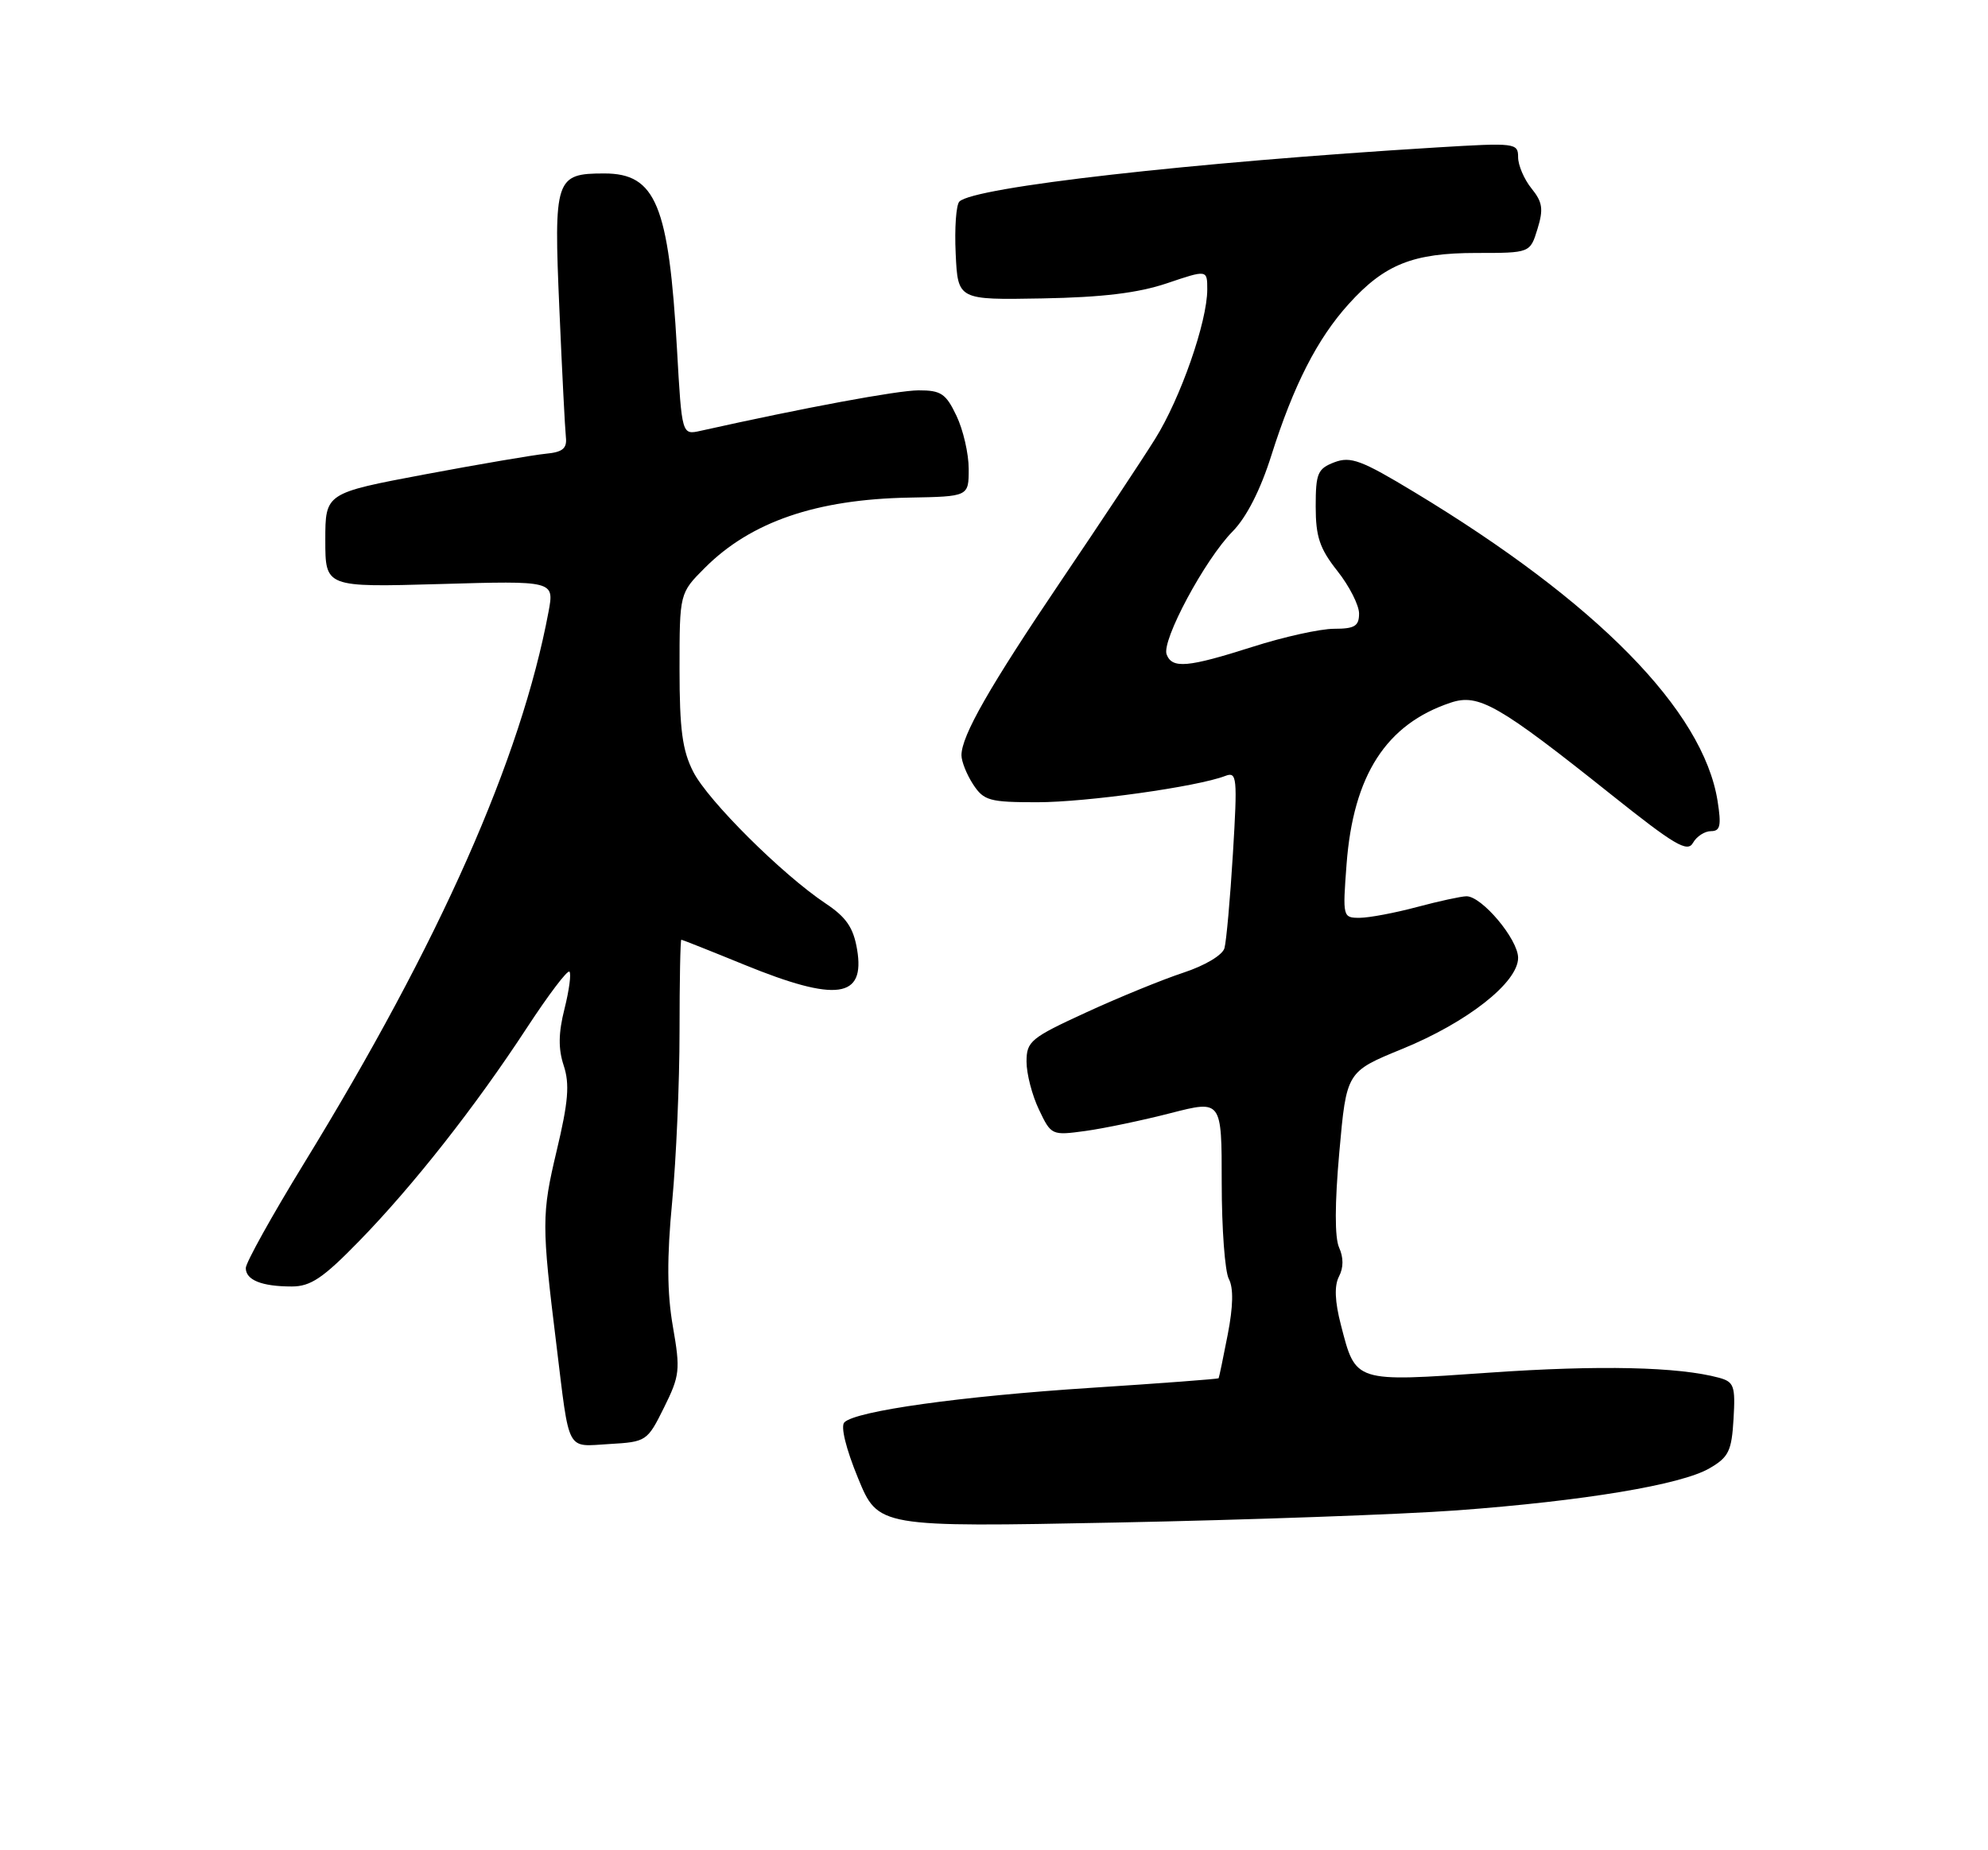 <?xml version="1.0" encoding="UTF-8" standalone="no"?>
<!DOCTYPE svg PUBLIC "-//W3C//DTD SVG 1.1//EN" "http://www.w3.org/Graphics/SVG/1.1/DTD/svg11.dtd" >
<svg xmlns="http://www.w3.org/2000/svg" xmlns:xlink="http://www.w3.org/1999/xlink" version="1.1" viewBox="0 0 275 256">
 <g >
 <path fill="currentColor"
d=" M 201.50 208.98 C 219.08 207.68 232.55 205.44 236.47 203.16 C 239.13 201.62 239.54 200.77 239.80 196.33 C 240.07 191.77 239.87 191.20 237.80 190.63 C 232.18 189.11 221.29 188.86 206.07 189.92 C 187.27 191.23 187.55 191.32 185.49 183.33 C 184.64 180.06 184.56 177.89 185.22 176.62 C 185.86 175.41 185.86 173.99 185.24 172.62 C 184.62 171.26 184.63 166.54 185.27 159.39 C 186.26 148.29 186.26 148.29 193.95 145.14 C 202.97 141.46 210.00 135.93 210.00 132.53 C 210.00 129.97 204.98 123.99 202.85 124.01 C 202.11 124.02 199.03 124.69 196.00 125.50 C 192.97 126.31 189.42 126.98 188.11 126.99 C 185.74 127.00 185.72 126.90 186.27 119.58 C 187.20 107.26 191.75 100.19 200.68 97.22 C 204.54 95.93 207.28 97.50 222.89 109.95 C 231.64 116.93 233.43 117.99 234.19 116.62 C 234.69 115.73 235.81 115.00 236.68 115.00 C 237.97 115.00 238.13 114.24 237.59 110.81 C 235.59 98.30 220.89 83.33 195.61 68.07 C 188.33 63.67 186.84 63.11 184.59 63.96 C 182.27 64.85 182.00 65.48 182.00 70.08 C 182.00 74.27 182.55 75.90 185.00 79.00 C 186.65 81.08 188.00 83.74 188.00 84.89 C 188.00 86.63 187.39 87.00 184.54 87.00 C 182.63 87.00 177.57 88.12 173.29 89.49 C 164.28 92.36 162.15 92.55 161.38 90.55 C 160.65 88.65 166.68 77.40 170.50 73.54 C 172.42 71.59 174.36 67.80 175.87 63.00 C 178.95 53.27 182.23 46.86 186.56 42.07 C 191.52 36.57 195.46 35.00 204.23 35.00 C 211.66 35.00 211.66 35.00 212.68 31.68 C 213.53 28.93 213.38 27.96 211.85 26.07 C 210.83 24.81 210.00 22.86 210.00 21.75 C 210.00 19.78 209.62 19.74 198.75 20.40 C 164.83 22.47 134.72 25.88 132.71 27.89 C 132.26 28.34 132.03 31.58 132.20 35.10 C 132.50 41.50 132.50 41.50 144.16 41.29 C 152.49 41.14 157.43 40.54 161.41 39.20 C 167.00 37.31 167.00 37.31 167.00 40.05 C 167.00 44.52 163.30 55.12 159.78 60.74 C 157.98 63.63 152.16 72.40 146.86 80.24 C 136.87 95.03 133.00 101.80 133.00 104.50 C 133.00 105.36 133.73 107.18 134.62 108.54 C 136.09 110.78 136.88 111.00 143.48 111.00 C 150.28 111.00 165.60 108.86 169.49 107.36 C 171.11 106.74 171.19 107.50 170.55 118.10 C 170.17 124.37 169.64 130.26 169.38 131.19 C 169.11 132.15 166.68 133.60 163.70 134.58 C 160.84 135.52 154.79 137.99 150.25 140.08 C 142.57 143.61 142.00 144.08 142.00 146.90 C 142.00 148.57 142.77 151.55 143.72 153.53 C 145.41 157.09 145.49 157.12 150.17 156.48 C 152.77 156.12 158.07 155.01 161.95 154.01 C 169.00 152.20 169.00 152.20 169.00 163.67 C 169.00 169.97 169.44 175.96 169.99 176.97 C 170.64 178.20 170.59 180.75 169.83 184.66 C 169.21 187.87 168.64 190.59 168.57 190.70 C 168.50 190.80 160.58 191.40 150.97 192.02 C 132.89 193.19 118.38 195.22 116.80 196.80 C 116.26 197.34 117.01 200.43 118.69 204.51 C 121.48 211.31 121.48 211.31 154.49 210.66 C 172.65 210.30 193.80 209.54 201.50 208.98 Z  M 91.85 194.76 C 94.04 190.34 94.13 189.56 93.08 183.54 C 92.27 178.90 92.24 174.01 92.98 166.28 C 93.54 160.35 94.00 149.76 94.00 142.75 C 94.00 135.74 94.11 130.01 94.25 130.02 C 94.39 130.03 98.33 131.59 103.00 133.50 C 115.73 138.69 119.71 138.14 118.56 131.36 C 118.05 128.35 117.07 126.91 114.20 125.00 C 108.18 120.98 97.94 110.79 95.90 106.79 C 94.39 103.84 94.00 100.92 94.00 92.57 C 94.00 82.07 94.00 82.07 97.52 78.55 C 103.87 72.20 112.91 69.09 125.75 68.85 C 134.00 68.70 134.00 68.70 134.00 64.88 C 134.00 62.78 133.24 59.48 132.31 57.53 C 130.85 54.46 130.17 54.00 127.06 54.01 C 124.15 54.02 111.35 56.39 96.91 59.61 C 94.32 60.19 94.32 60.19 93.65 48.34 C 92.51 28.35 90.72 24.00 83.60 24.00 C 76.81 24.00 76.59 24.67 77.38 42.79 C 77.75 51.43 78.16 59.40 78.28 60.50 C 78.45 62.05 77.83 62.56 75.50 62.78 C 73.85 62.94 66.31 64.22 58.75 65.64 C 45.00 68.23 45.00 68.23 45.00 74.74 C 45.00 81.26 45.00 81.26 60.84 80.81 C 76.68 80.35 76.68 80.35 75.88 84.64 C 72.07 104.98 60.87 130.28 42.05 160.97 C 37.62 168.20 34.00 174.71 34.00 175.45 C 34.00 177.11 36.21 178.00 40.36 178.00 C 42.97 178.00 44.69 176.84 49.65 171.75 C 57.14 164.07 65.76 153.11 72.89 142.20 C 75.86 137.66 78.50 134.17 78.77 134.44 C 79.04 134.70 78.73 137.01 78.09 139.57 C 77.24 142.93 77.21 145.11 77.98 147.44 C 78.82 149.99 78.62 152.46 77.00 159.24 C 74.92 168.00 74.92 169.44 76.96 186.00 C 78.82 201.22 78.26 200.15 84.28 199.80 C 89.41 199.50 89.54 199.42 91.85 194.76 Z "/>
</g>
</svg>